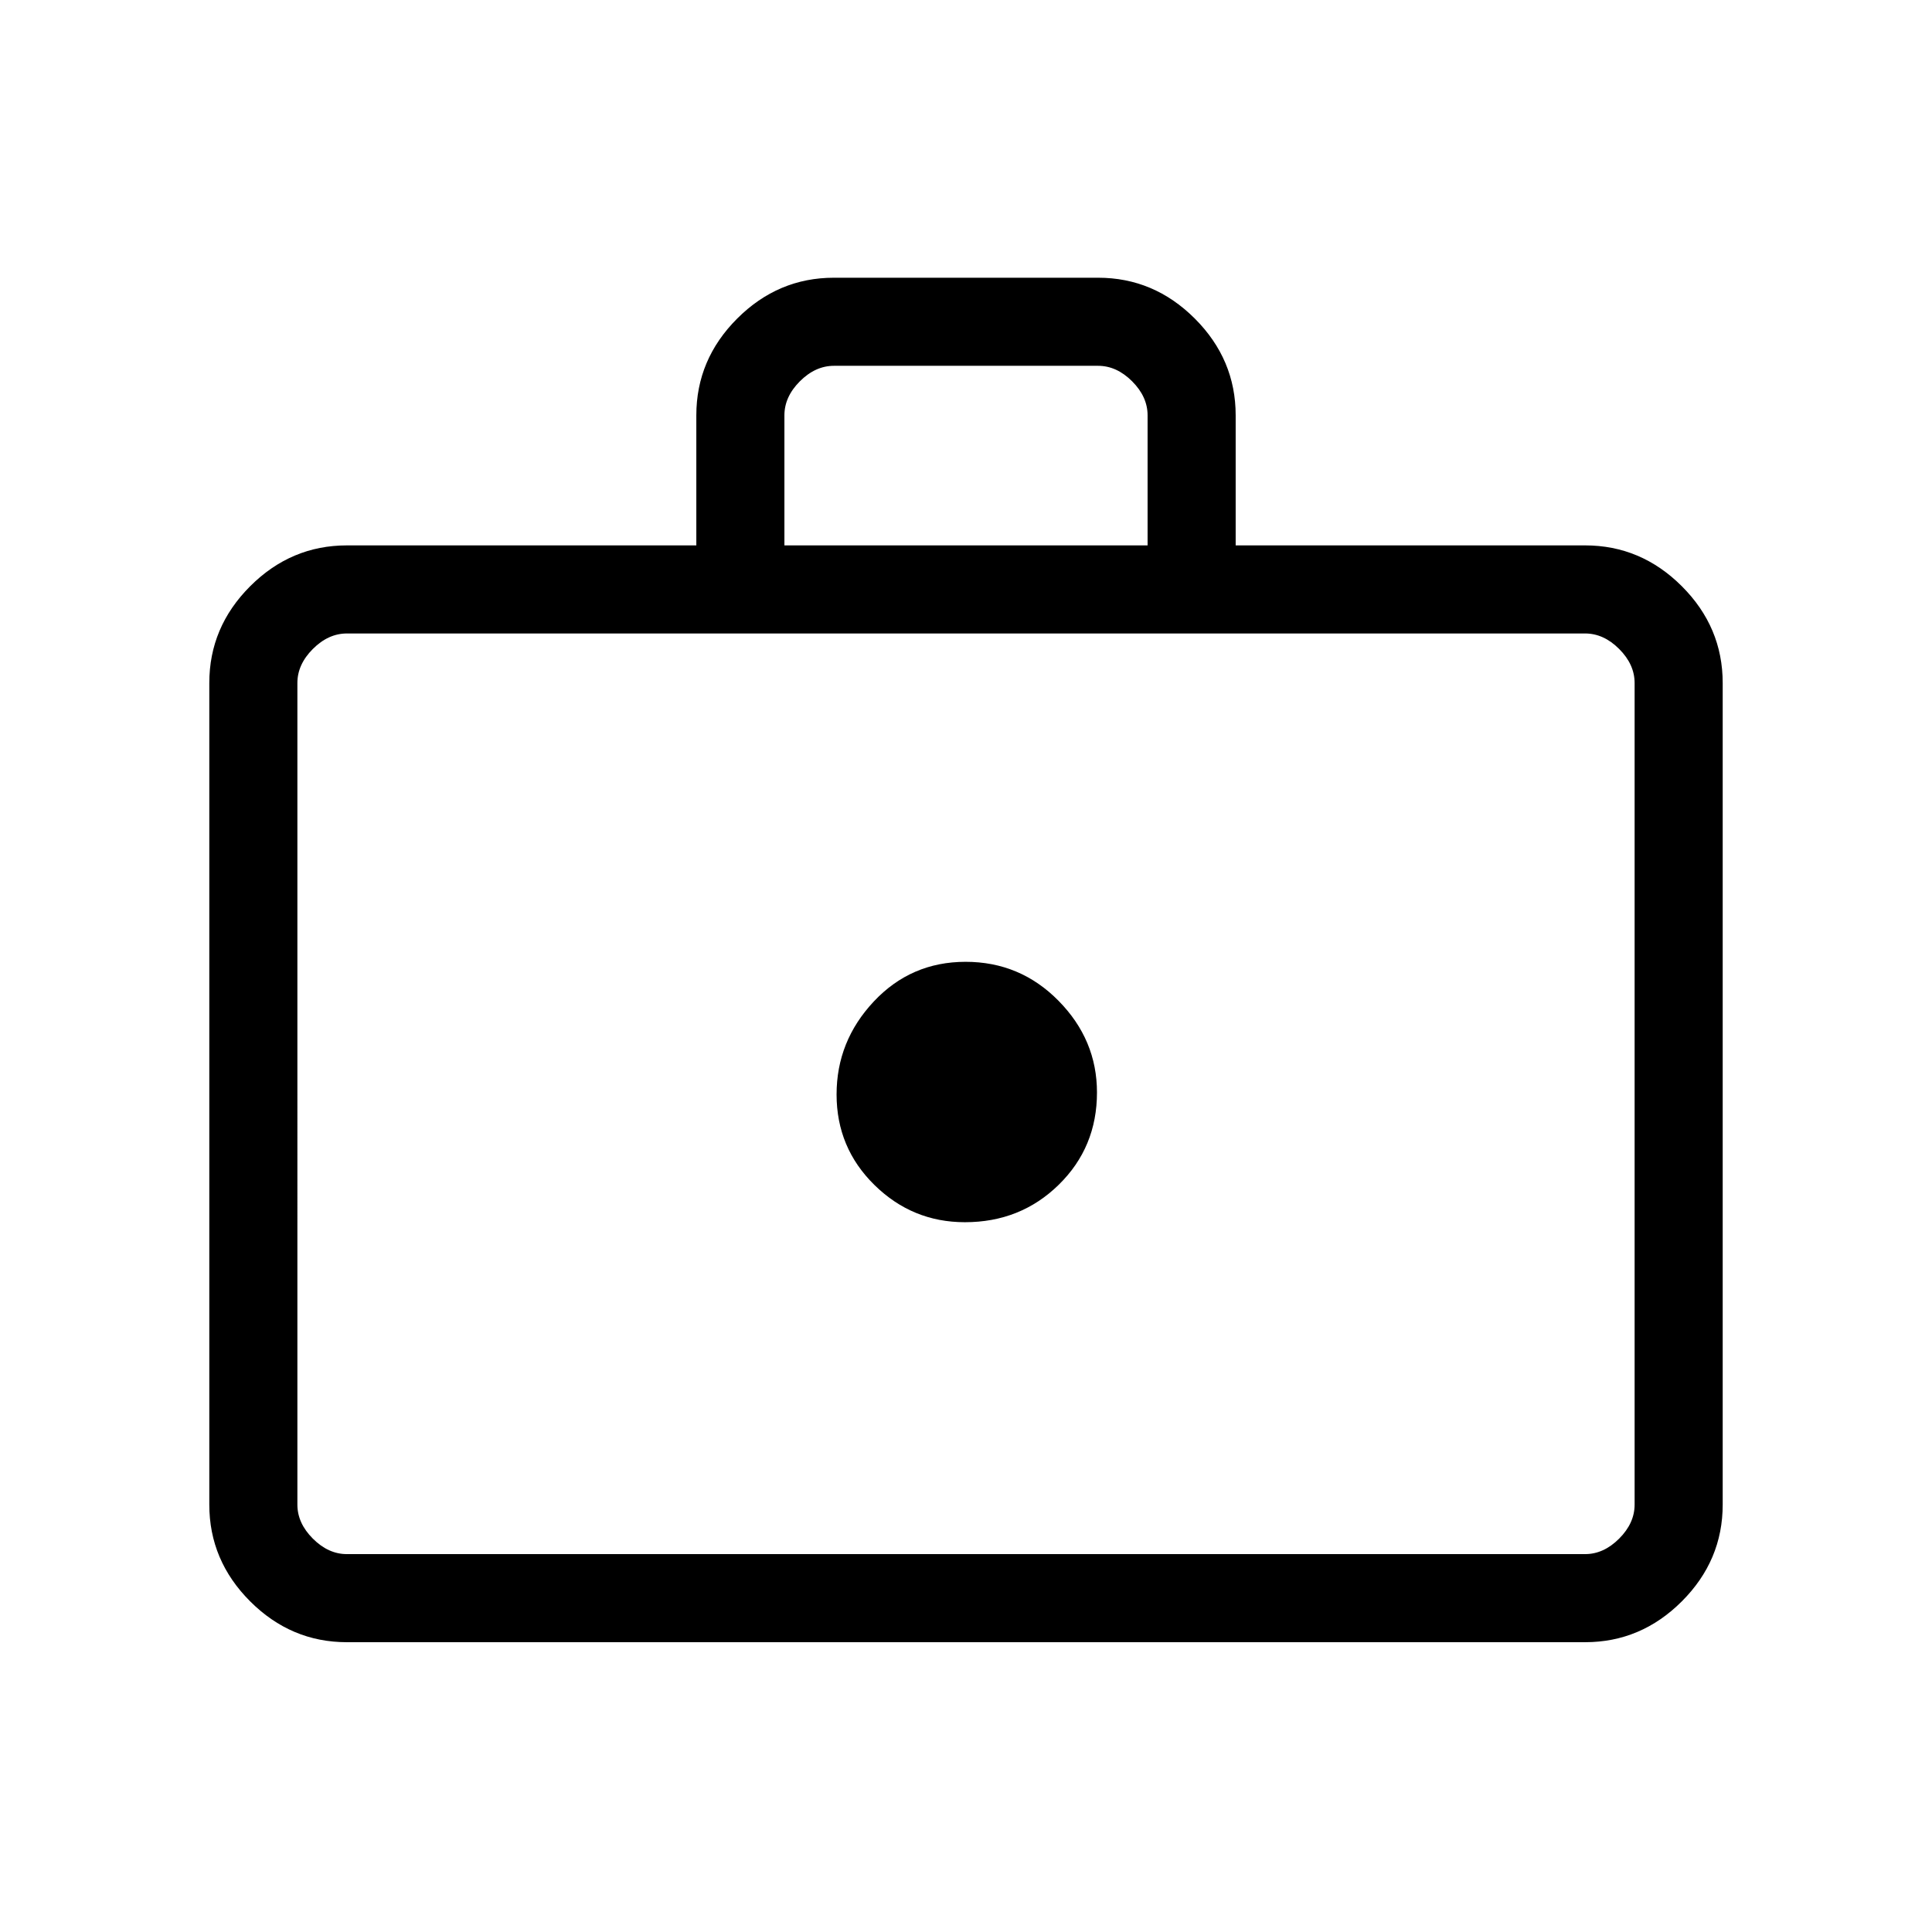 <svg xmlns="http://www.w3.org/2000/svg" height="48" viewBox="0 -960 960 960" width="48"><path d="M479.46-352.69q27.62 0 46.62-18.61 19-18.6 19-45.86 0-26.15-19.08-45.53-19.08-19.39-46.2-19.39-27.11 0-45.61 19.71-18.5 19.7-18.5 46.2 0 26.51 18.82 44.99 18.82 18.49 44.95 18.49ZM172.38-144q-27.78 0-48.08-20.3-20.3-20.3-20.3-48.08v-408.24q0-27.78 20.3-48.08 20.3-20.3 48.08-20.3H346v-64.62q0-27.78 20.3-48.08 20.3-20.3 48.08-20.3h131.24q27.78 0 48.08 20.3 20.3 20.3 20.3 48.08V-689h173.62q27.78 0 48.08 20.3 20.3 20.3 20.3 48.08v408.24q0 27.78-20.3 48.08-20.3 20.3-48.08 20.3H172.38Zm0-43.77h615.24q9.23 0 16.92-7.69 7.69-7.69 7.69-16.92v-408.24q0-9.23-7.69-16.92-7.69-7.69-16.92-7.69H172.38q-9.23 0-16.92 7.69-7.69 7.69-7.69 16.92v408.24q0 9.23 7.69 16.92 7.69 7.69 16.92 7.69ZM389.77-689h180.46v-64.62q0-9.23-7.69-16.92-7.69-7.69-16.92-7.69H414.38q-9.23 0-16.92 7.69-7.69 7.69-7.69 16.92V-689Zm-242 501.23V-645.23-187.77Z"/></svg>